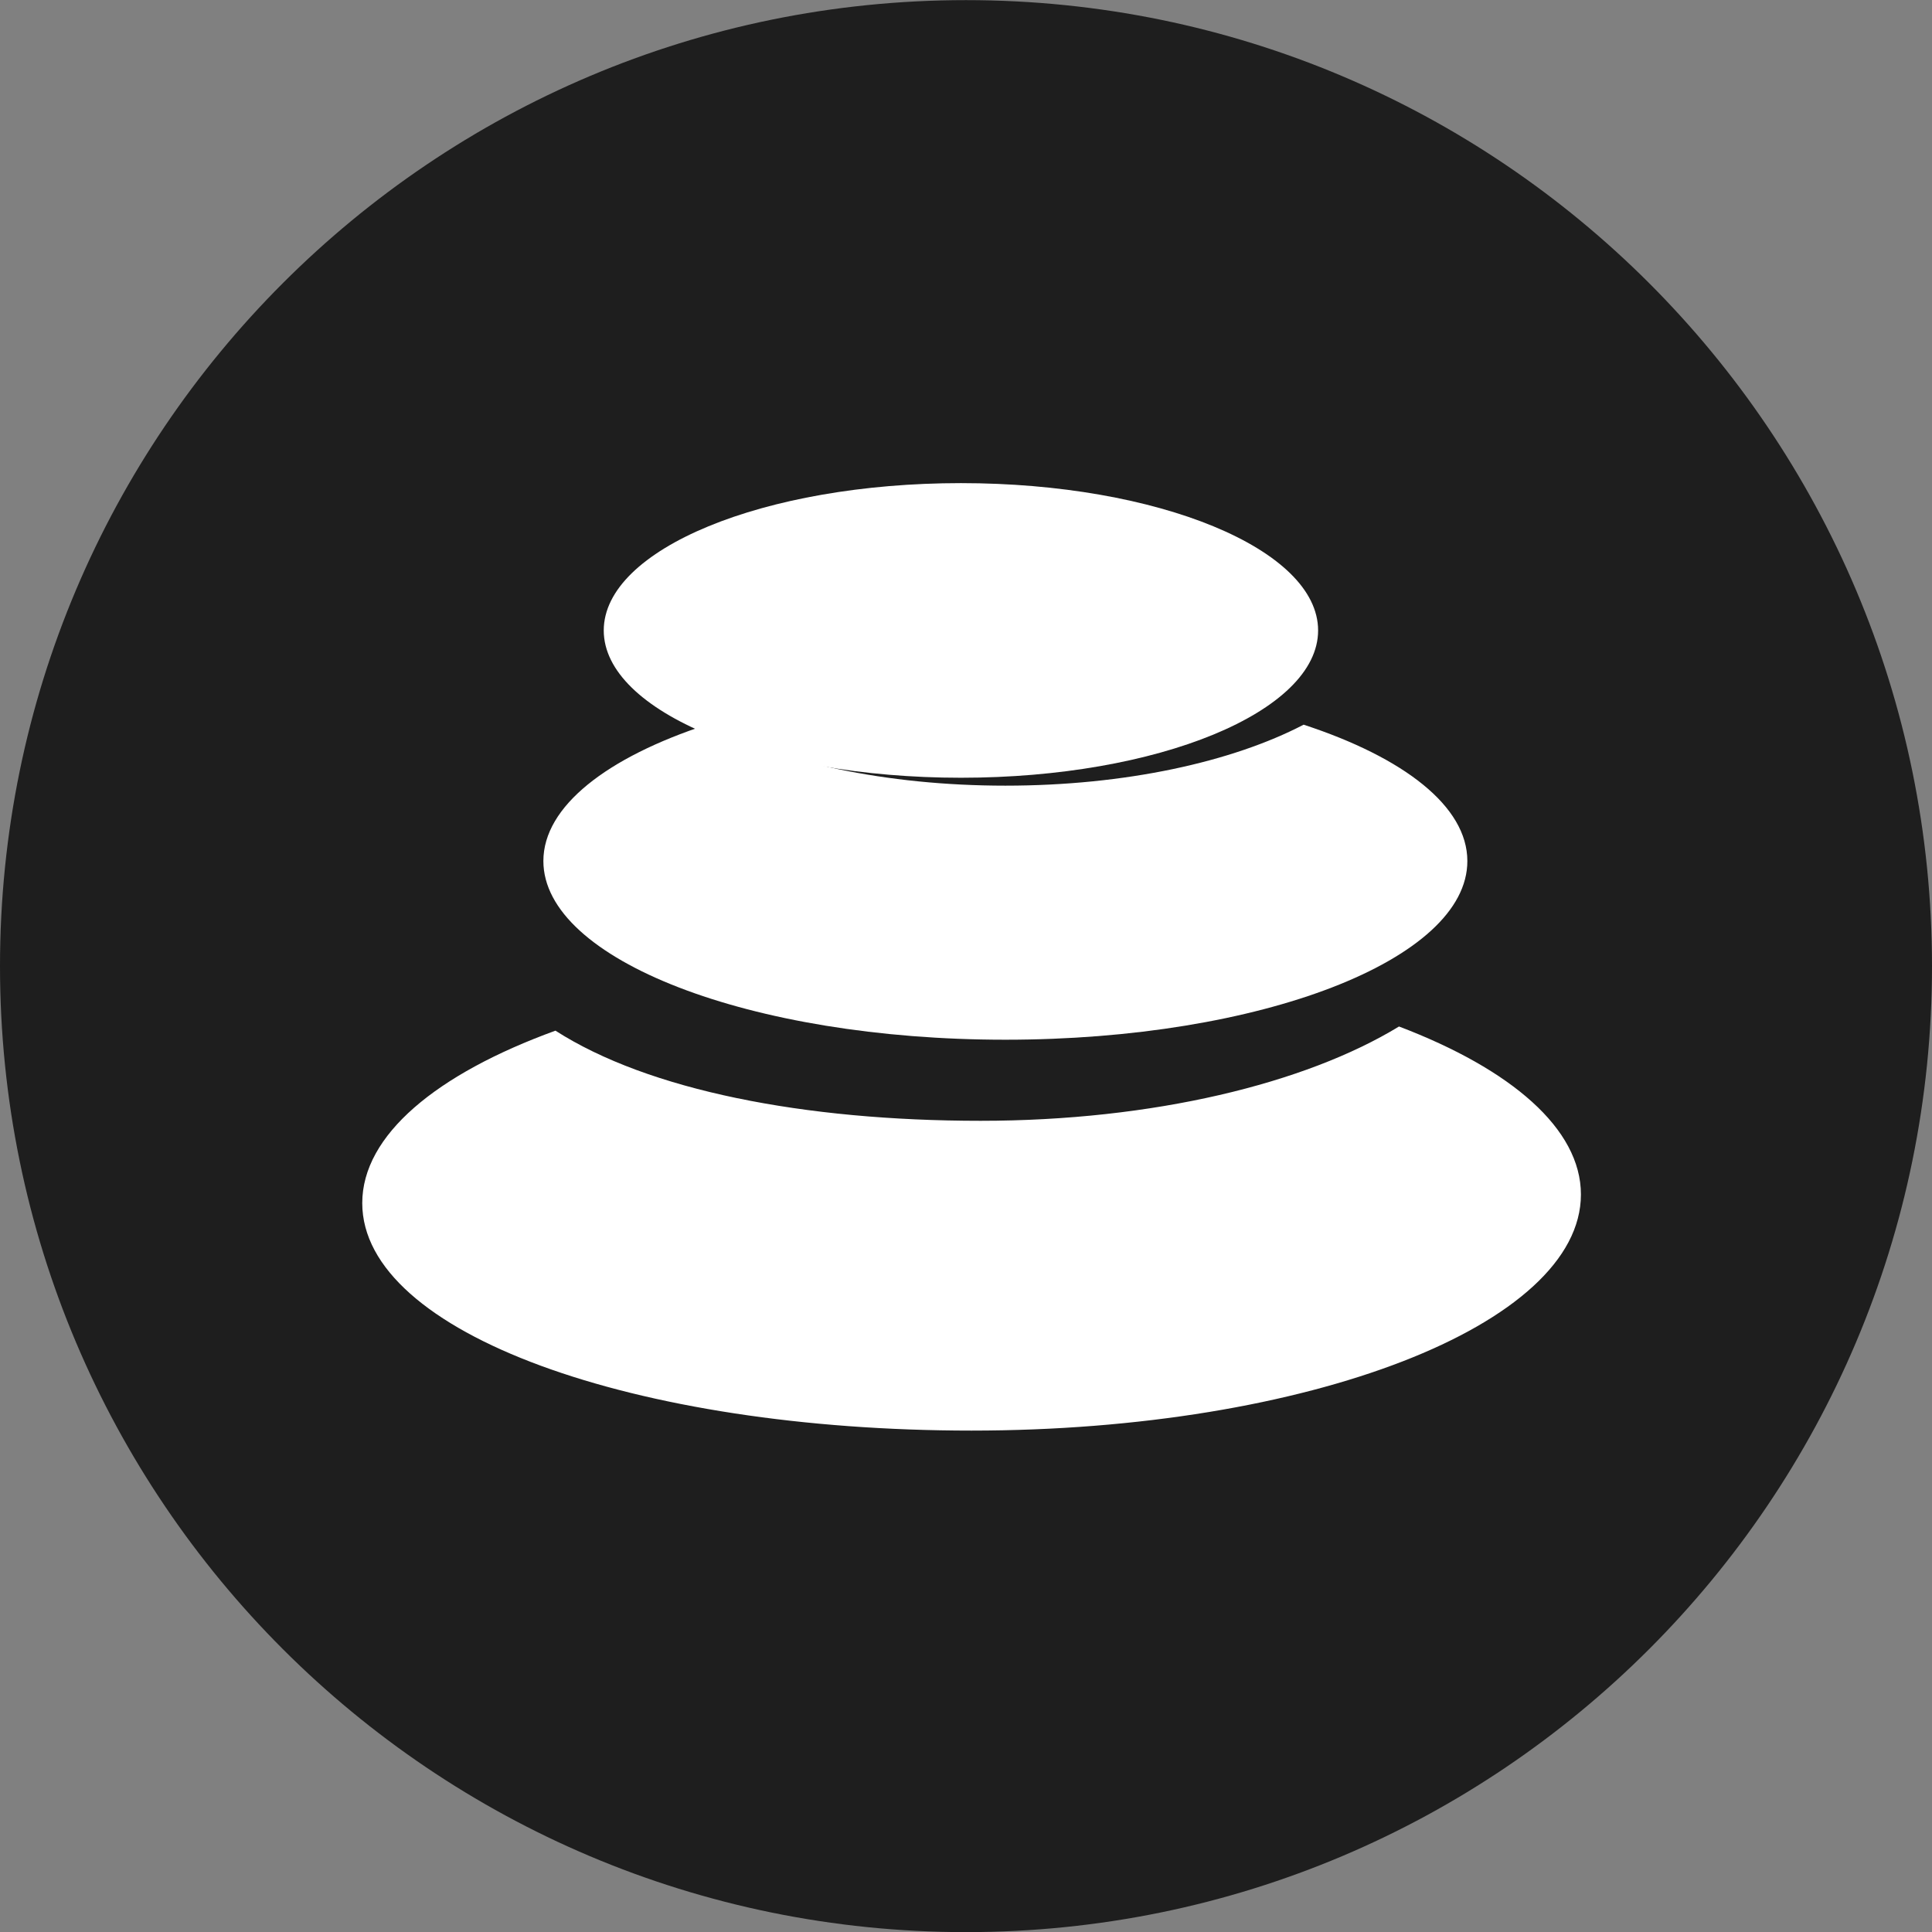 <svg width="32" height="32" viewBox="0 0 32 32" fill="none" xmlns="http://www.w3.org/2000/svg">
<rect x="0" y="0" width="32" height="32" fill="#808080" stroke="none"/>
<g clip-path="url(#clip0_1_6167)">
<path d="M16 32.002C24.837 32.002 32 24.839 32 16.002C32 7.166 24.837 0.002 16 0.002C7.163 0.002 0 7.166 0 16.002C0 24.839 7.163 32.002 16 32.002Z" fill="#1E1E1E"/>
<path d="M16.092 23.695C10.518 23.695 6 22.085 6 19.927C6 18.801 7.23 17.787 9.2 17.071C10.738 18.058 13.317 18.564 16.242 18.564C19.098 18.564 21.622 17.947 23.172 17.002C25.031 17.709 26.185 18.696 26.185 19.784C26.185 21.945 21.667 23.695 16.092 23.695Z" fill="white"/>
<path d="M16.652 17.221C12.426 17.221 9 15.896 9 14.261C9 13.355 10.056 12.543 11.712 12.002C12.894 12.619 14.665 13.013 16.652 13.013C18.639 13.013 20.41 12.619 21.592 12.003C23.251 12.546 24.304 13.355 24.304 14.261C24.307 15.896 20.88 17.221 16.652 17.221Z" fill="white"/>
<path d="M15.916 12.882C12.649 12.882 10 11.788 10 10.442C10 9.097 12.65 8.002 15.916 8.002C19.182 8.002 21.832 9.097 21.832 10.442C21.832 11.788 19.182 12.882 15.916 12.882Z" fill="white"/>
</g>
<defs>
<clipPath id="clip0_1_6167">
<rect width="32" height="32" fill="white" transform="translate(0 0.002)"/>
</clipPath>
</defs>
</svg>
